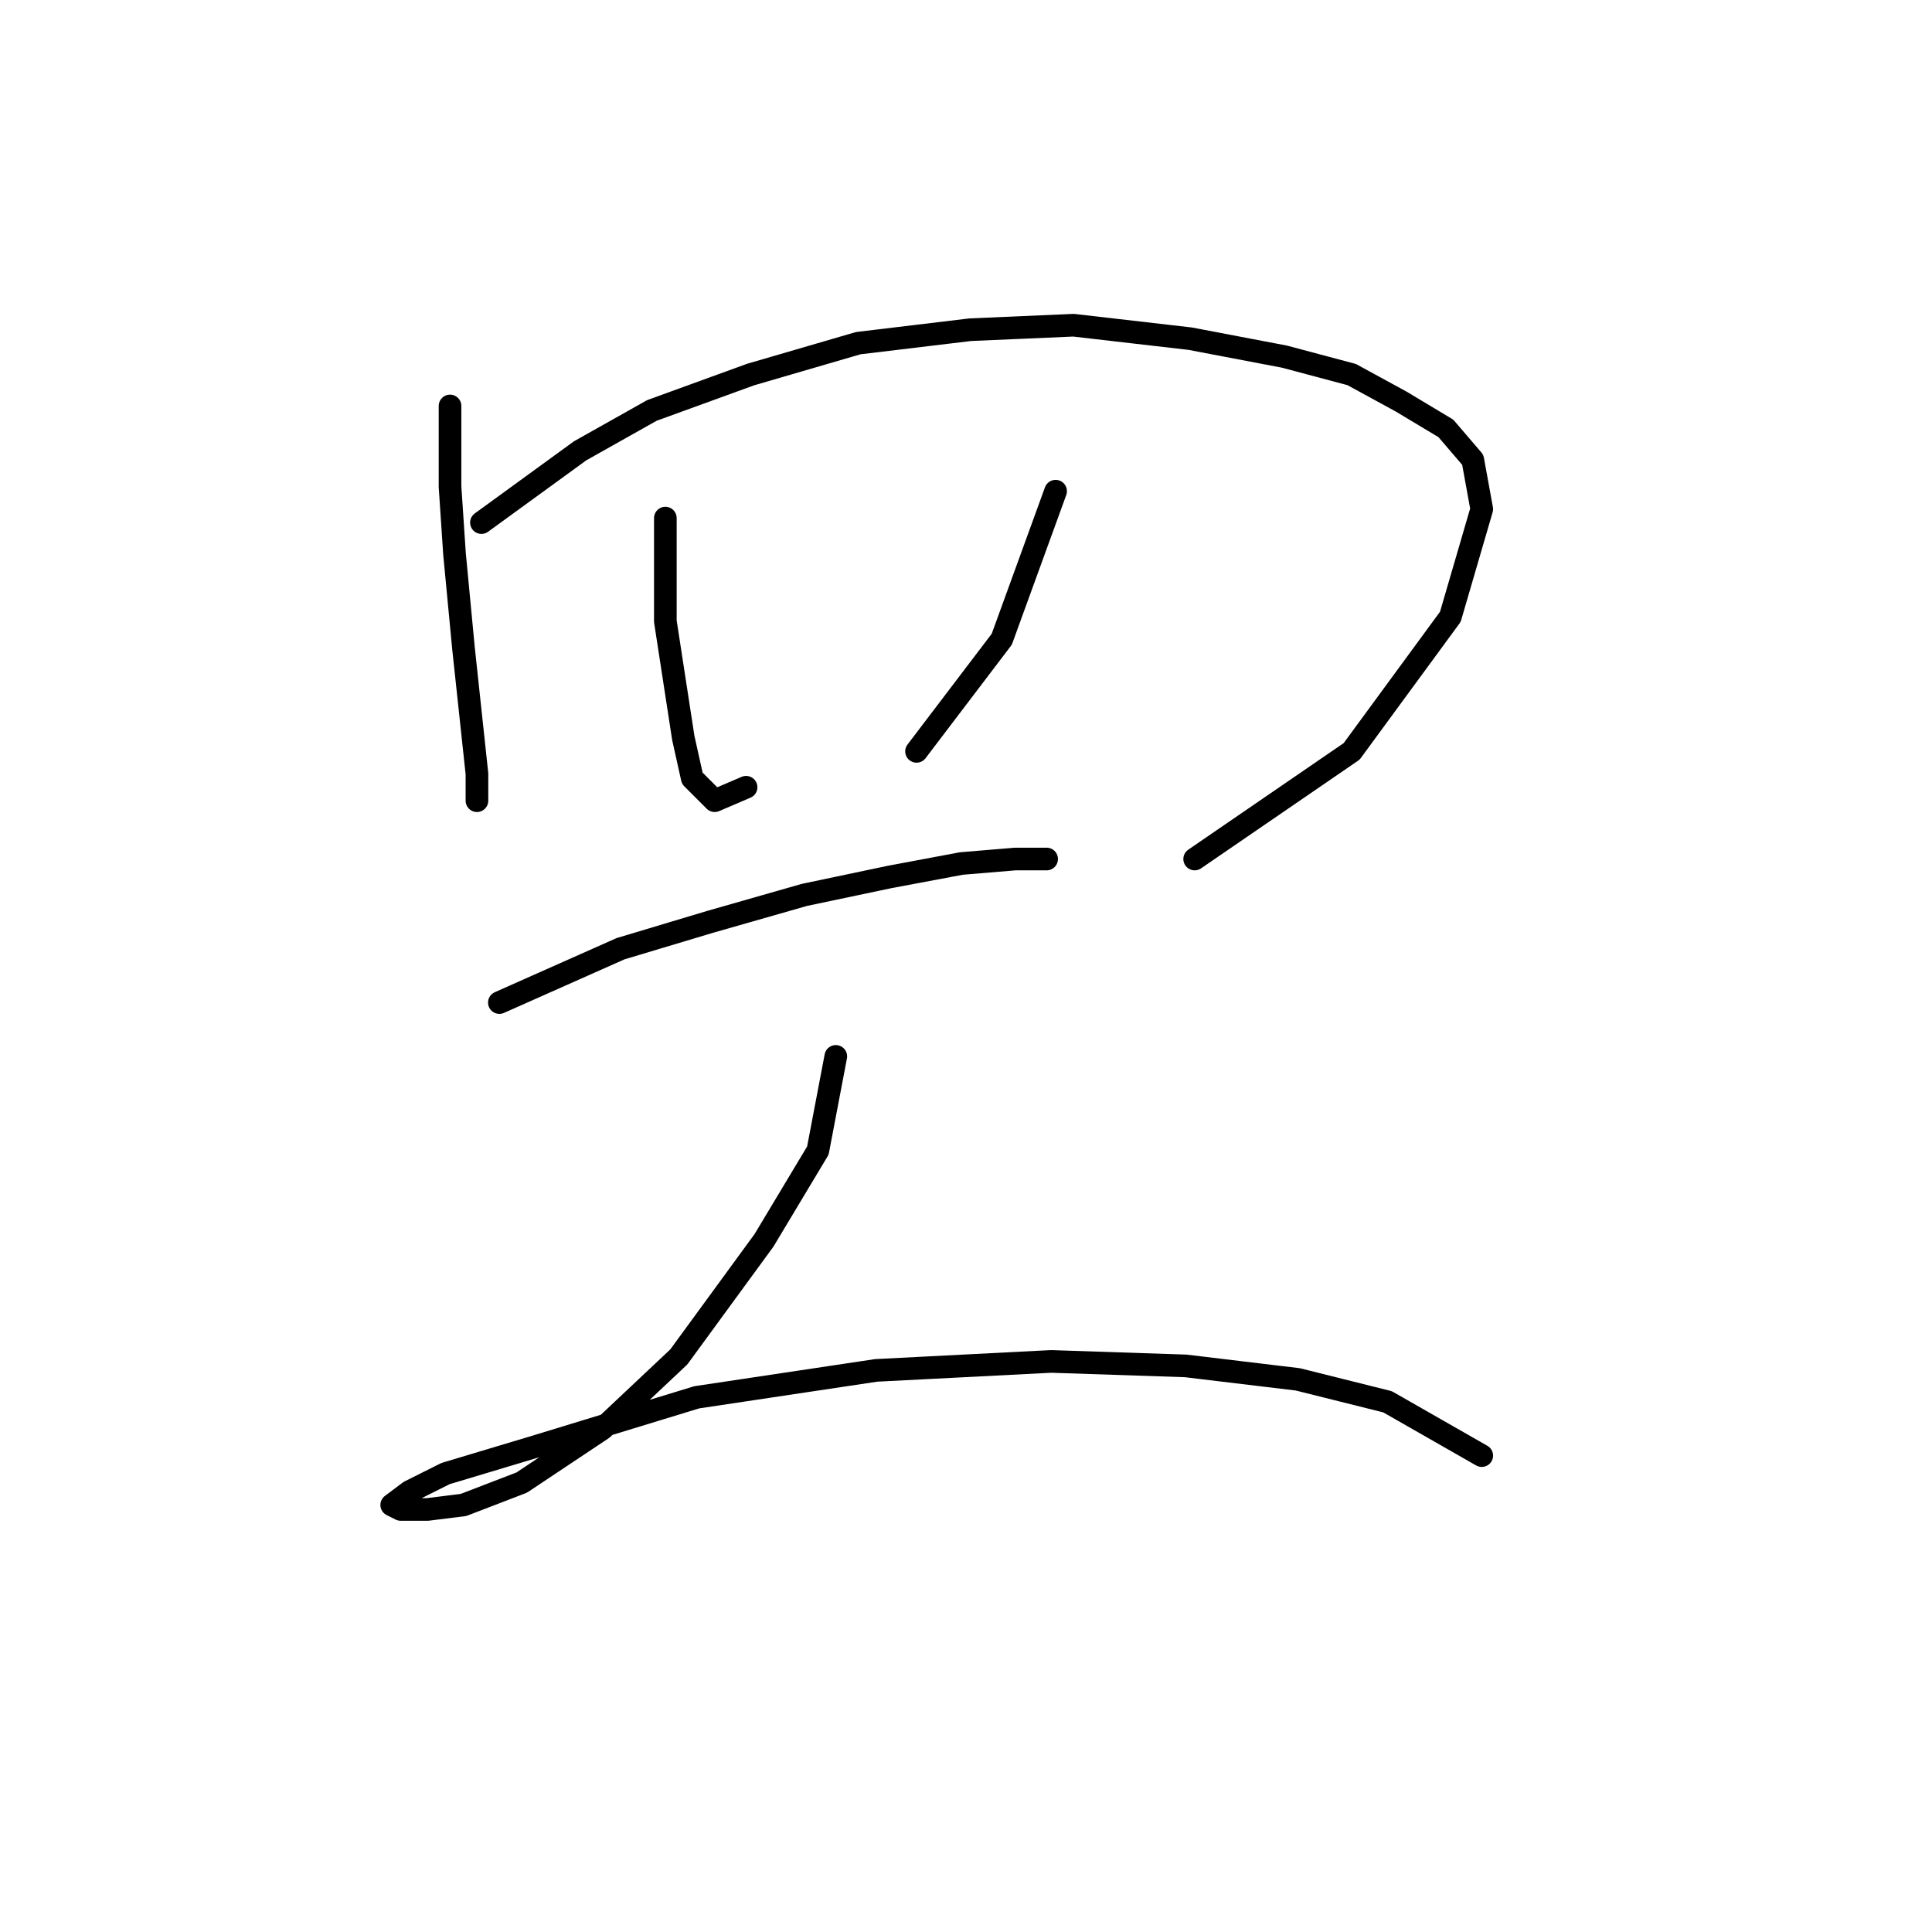 <?xml version="1.0" standalone="no"?>
    <svg width="256" height="256" xmlns="http://www.w3.org/2000/svg" version="1.1">
    <polyline stroke="black" stroke-width="3" stroke-linecap="round" fill="transparent" stroke-linejoin="round" points="59.631 53.792 59.631 64.491 60.226 73.407 61.414 85.889 63.198 102.531 63.198 106.097 63.198 106.097 " />
        <polyline stroke="black" stroke-width="3" stroke-linecap="round" fill="transparent" stroke-linejoin="round" points="63.792 69.246 76.868 59.736 86.378 54.386 99.455 49.631 113.72 45.471 128.579 43.687 142.25 43.093 157.704 44.876 170.186 47.254 179.102 49.631 185.64 53.198 191.584 56.764 195.15 60.925 196.339 67.463 192.178 81.728 179.102 99.559 158.299 113.824 158.299 113.824 " />
        <polyline stroke="black" stroke-width="3" stroke-linecap="round" fill="transparent" stroke-linejoin="round" points="88.162 68.651 88.162 82.322 89.35 90.049 90.539 97.776 91.728 103.126 94.7 106.097 98.86 104.314 98.86 104.314 " />
        <polyline stroke="black" stroke-width="3" stroke-linecap="round" fill="transparent" stroke-linejoin="round" points="139.873 65.085 132.74 84.7 121.447 99.559 121.447 99.559 " />
        <polyline stroke="black" stroke-width="3" stroke-linecap="round" fill="transparent" stroke-linejoin="round" points="66.169 132.845 82.218 125.712 94.105 122.146 106.587 118.579 117.881 116.202 127.391 114.419 134.523 113.824 138.684 113.824 138.684 113.824 " />
        <polyline stroke="black" stroke-width="3" stroke-linecap="round" fill="transparent" stroke-linejoin="round" points="110.748 139.977 108.371 152.459 101.238 164.347 89.945 179.801 79.84 189.311 69.141 196.443 61.414 199.415 56.659 200.01 53.093 200.01 51.904 199.415 54.282 197.632 59.037 195.255 70.924 191.688 92.322 185.15 116.097 181.584 139.278 180.395 157.11 180.989 171.969 182.773 183.857 185.745 196.339 192.877 196.339 192.877 " />
        </svg>